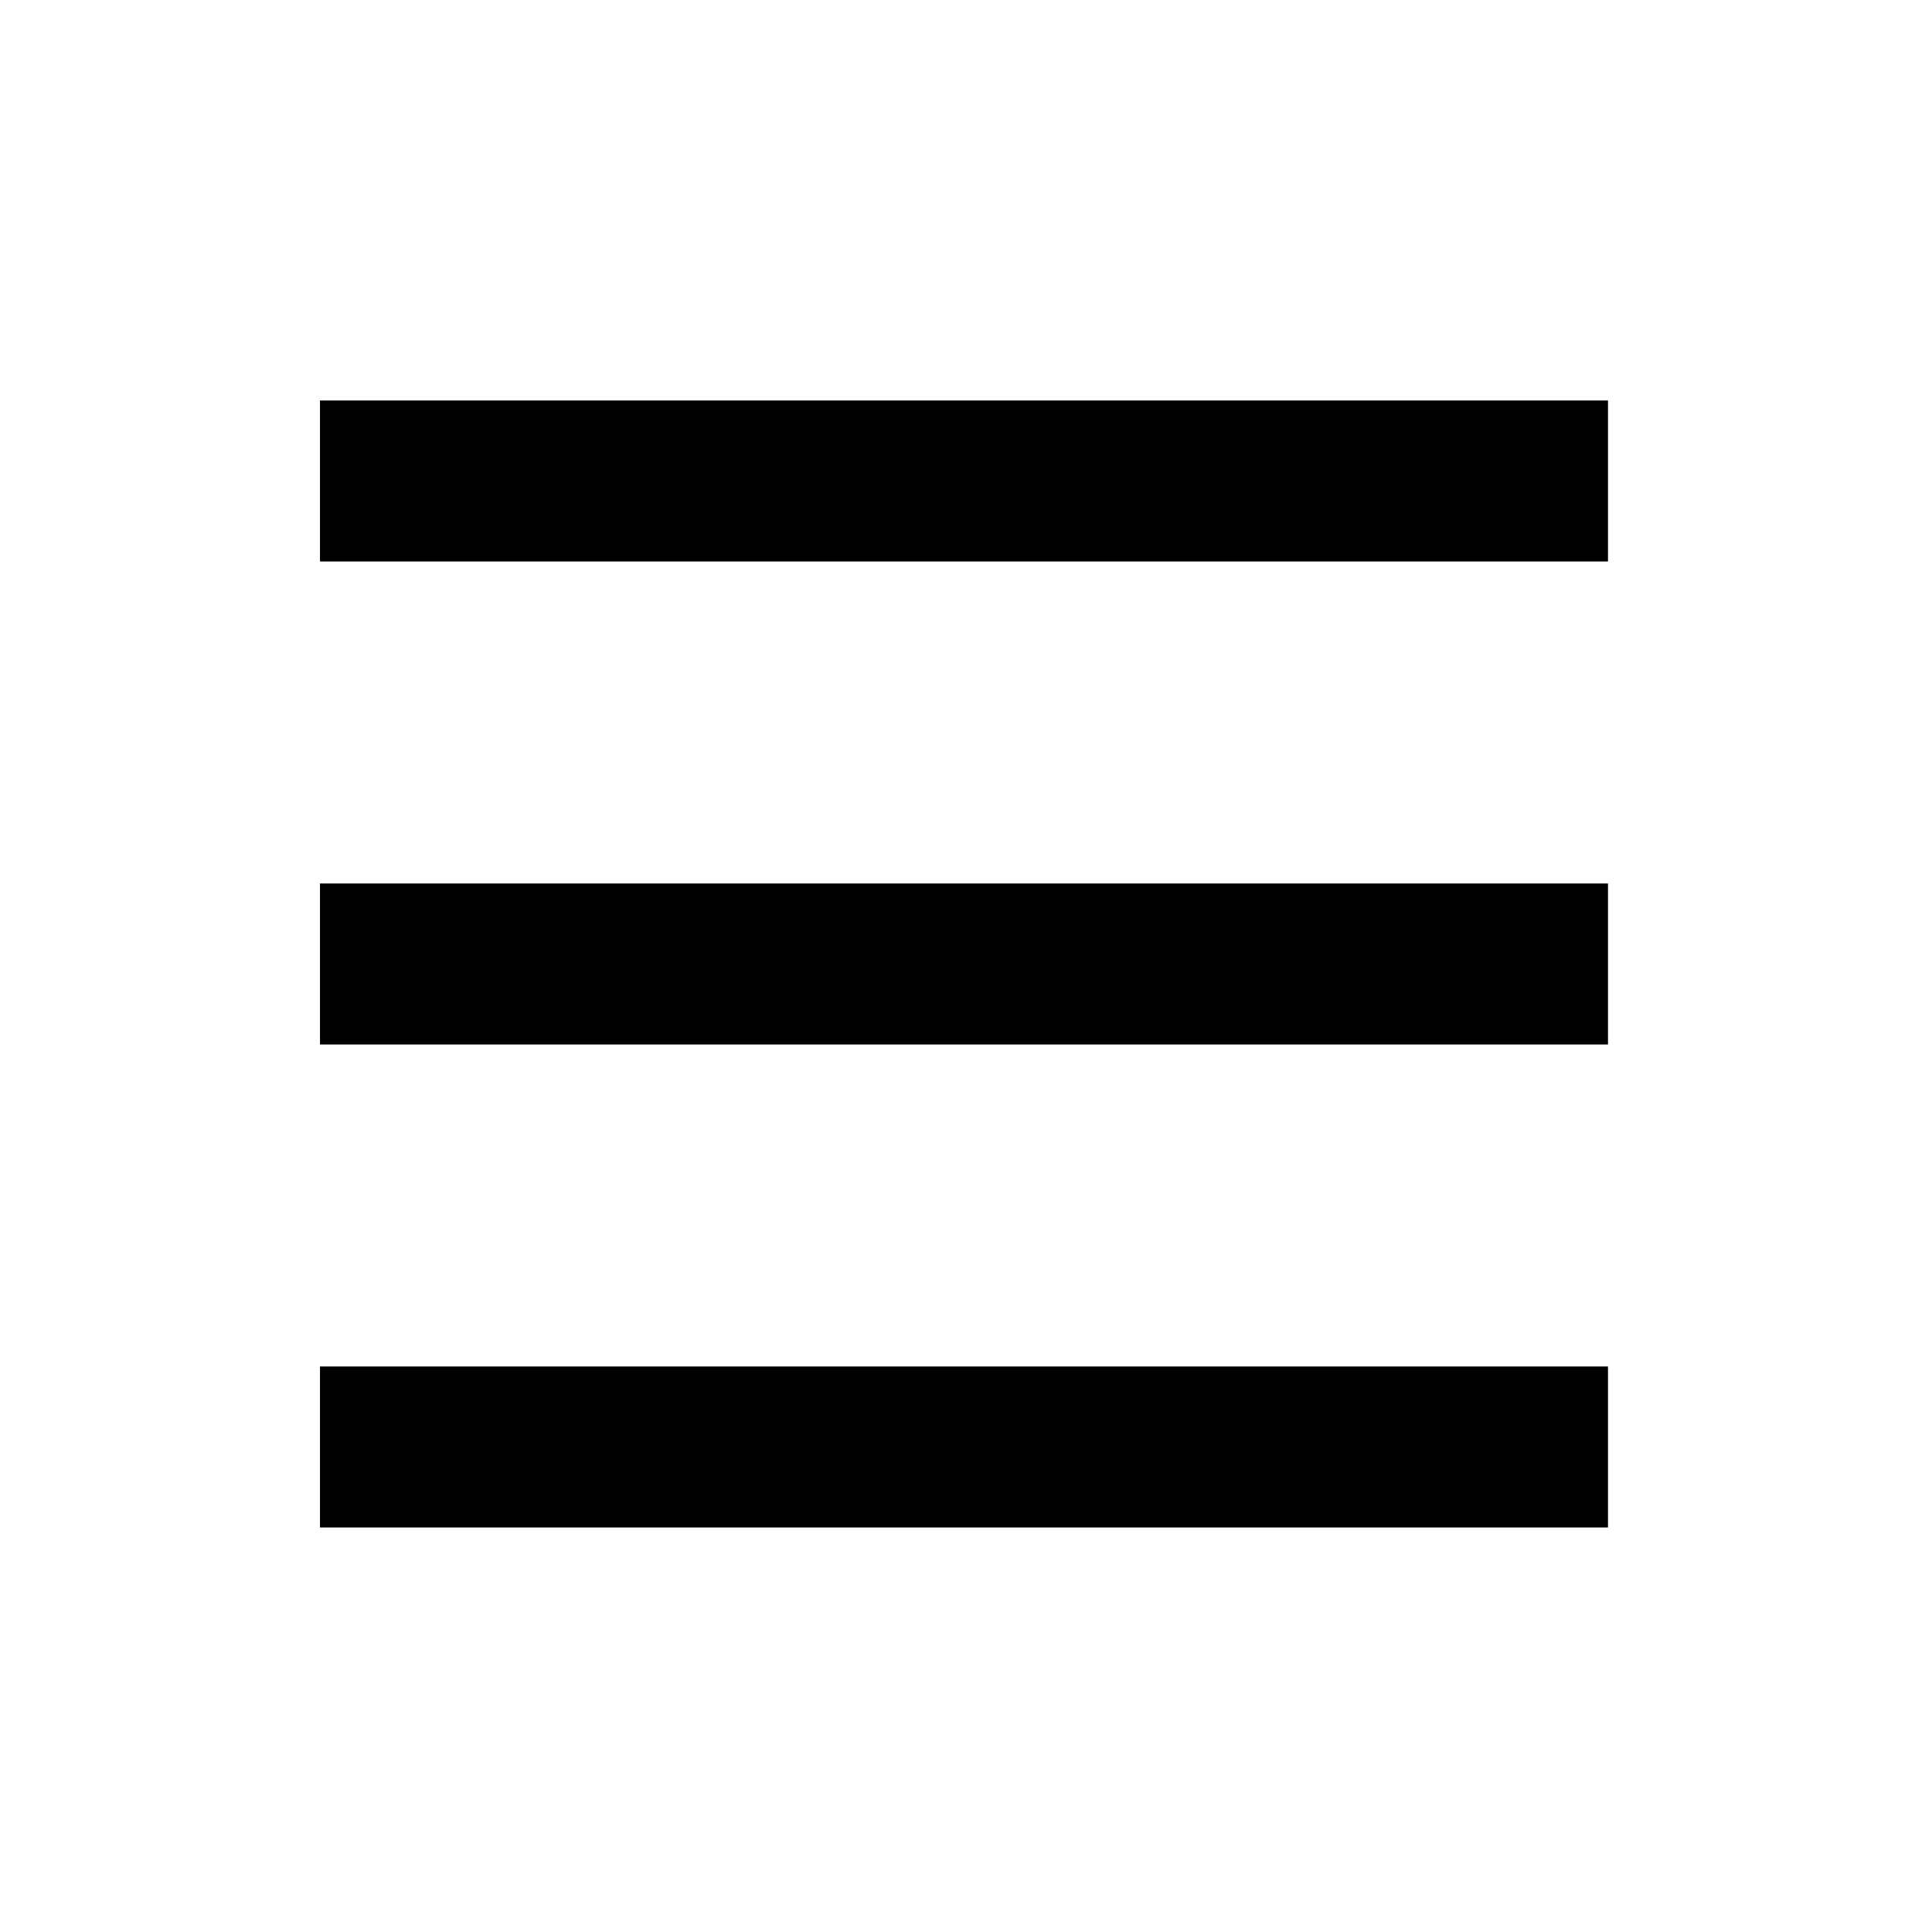 <svg viewBox="0 0 24 24" xmlns="http://www.w3.org/2000/svg">
<path fill-rule="evenodd" clip-rule="evenodd" d="M19.975 6.975H3.975V4.975H19.975V6.975ZM19.975 12.975H3.975V10.975H19.975V12.975ZM3.975 18.975H19.975V16.975H3.975V18.975Z"/>
</svg>
